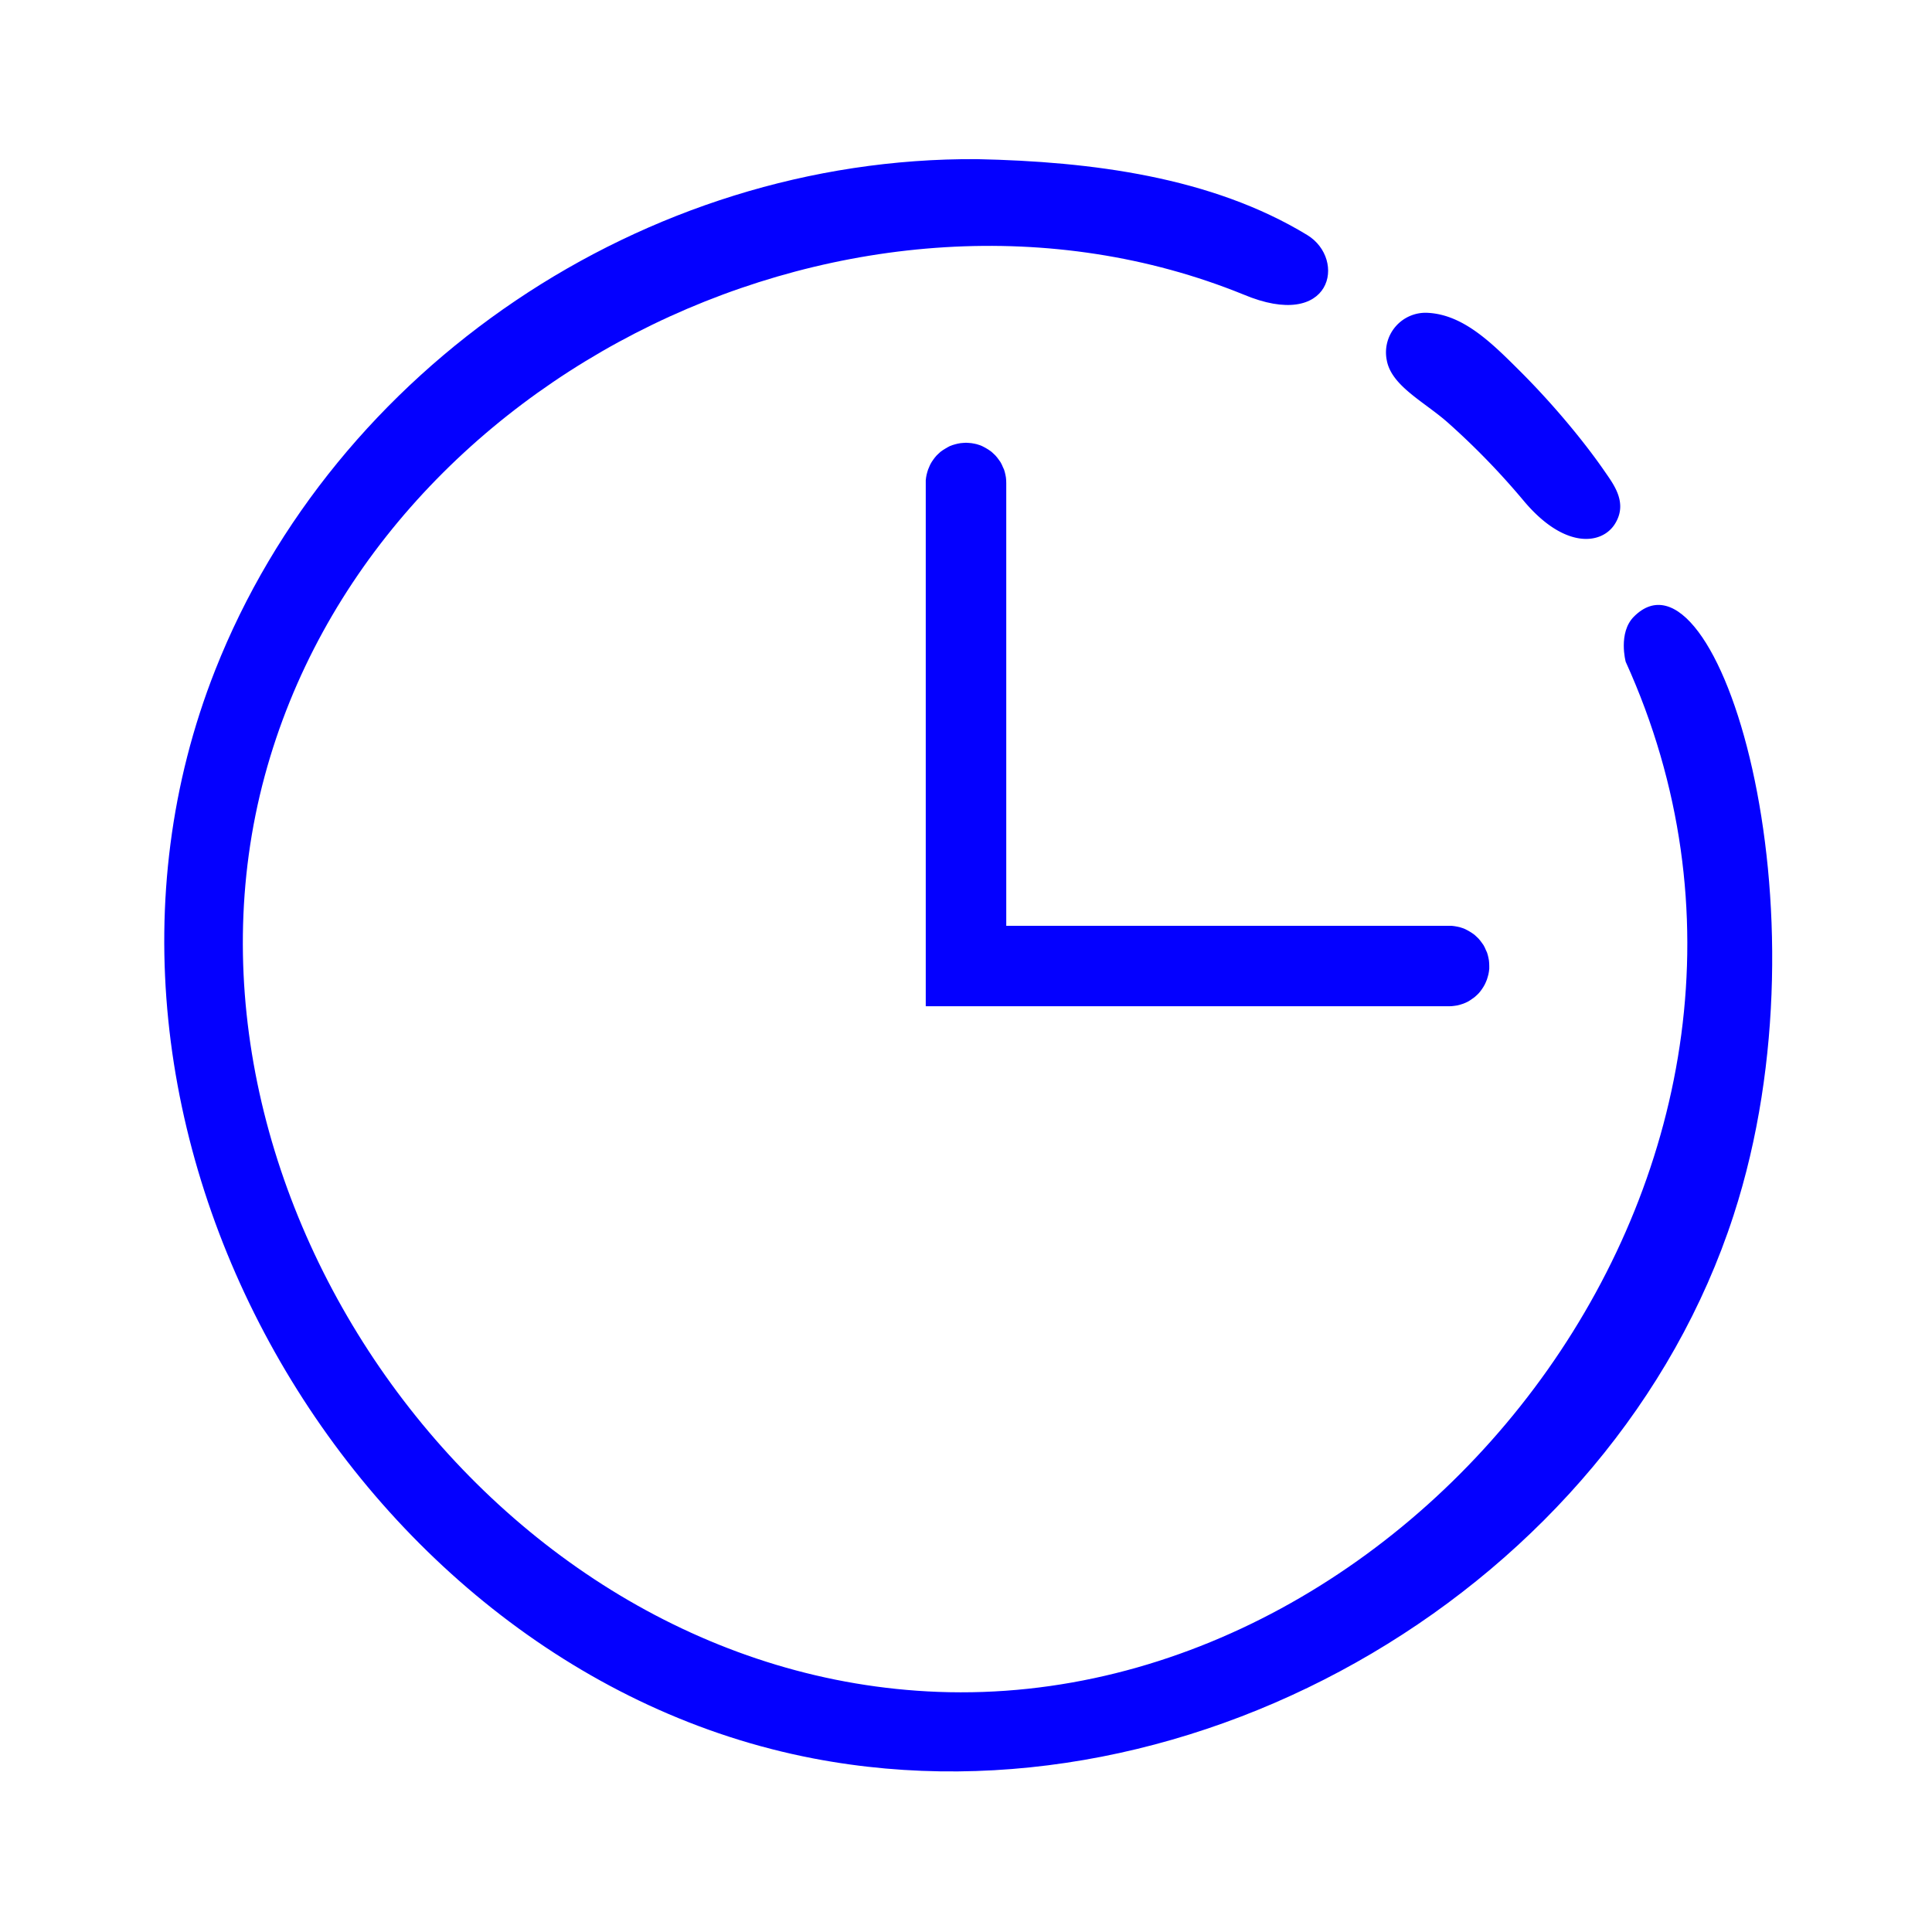 <svg t="1597923972812" class="icon" viewBox="0 0 1024 1024" version="1.1" xmlns="http://www.w3.org/2000/svg" p-id="6745" width="200" height="200"><path d="M756.693 165.803c19.157 0.981 34.219 16.213 49.493 31.445 17.963 18.005 34.048 37.675 44.331 52.608 4.693 6.827 12.416 16.64 5.461 27.776-6.912 11.136-26.88 13.696-48.64-12.501a394.325 394.325 0 0 0-39.893-41.088c-12.373-11.008-29.952-19.413-32.427-33.109a20.992 20.992 0 0 1 21.675-25.131z" fill="#0400FF" p-id="6746"></path><path d="M517.973 84.352c60.459 1.28 124.16 9.387 174.848 40.192 21.12 12.8 13.397 51.456-33.92 31.488-201.899-81.92-460.203 39.637-518.571 255.147-59.947 221.44 120.021 476.544 356.779 485.547 256.427 9.728 483.925-283.093 364.544-545.963 0 0-4.139-15.36 4.309-23.893 43.691-44.032 106.112 153.429 52.864 317.269-63.787 196.395-284.843 326.827-487.723 287.872-243.2-46.635-412.331-335.445-317.056-576.811 63.147-160 226.901-272.043 403.925-270.848z" fill="#0400FF" p-id="6747"></path><path d="M513.451 234.752l1.451 0.128 1.451 0.256 1.365 0.299 1.451 0.469 1.323 0.512 1.323 0.683 1.28 0.725 1.195 0.768 1.195 0.853 1.067 0.981 1.067 1.024 0.939 1.109 0.853 1.152 0.853 1.195 0.683 1.28 0.597 1.365 0.597 1.28 0.427 1.408 0.341 1.451 0.256 1.408 0.128 1.451 0.043 1.493v234.667h236.117l1.451 0.171 1.451 0.256 1.365 0.299 1.451 0.469 1.323 0.512 1.323 0.683 1.28 0.725 1.195 0.768 1.195 0.853 1.067 0.981 1.067 1.024 0.939 1.109 0.853 1.152 0.853 1.195 0.683 1.28 0.597 1.365 0.597 1.28 0.427 1.408 0.341 1.451 0.256 1.408 0.128 1.451 0.043 1.493v1.408l-0.171 1.451-0.256 1.451-0.384 1.408-0.427 1.408-0.555 1.365-0.597 1.28-0.725 1.28-0.811 1.237-0.853 1.152-0.939 1.109-1.067 1.024-1.067 0.939-1.195 0.853-1.237 0.853-1.237 0.725-1.28 0.597-1.365 0.512-1.451 0.469-1.365 0.341-1.451 0.213-1.451 0.171L768 533.333h-277.333V254.549l0.171-1.451 0.256-1.408 0.384-1.451 0.427-1.365 0.555-1.323 0.597-1.365 0.725-1.28 0.811-1.195 0.853-1.152 0.939-1.109 1.067-1.024 1.067-0.981 1.195-0.853 1.237-0.768 1.237-0.725 1.28-0.683 1.365-0.512 1.451-0.427 1.365-0.341 1.451-0.256 1.451-0.128L512 234.667l1.451 0.085z" fill="#0400FF" p-id="6748"></path></svg>